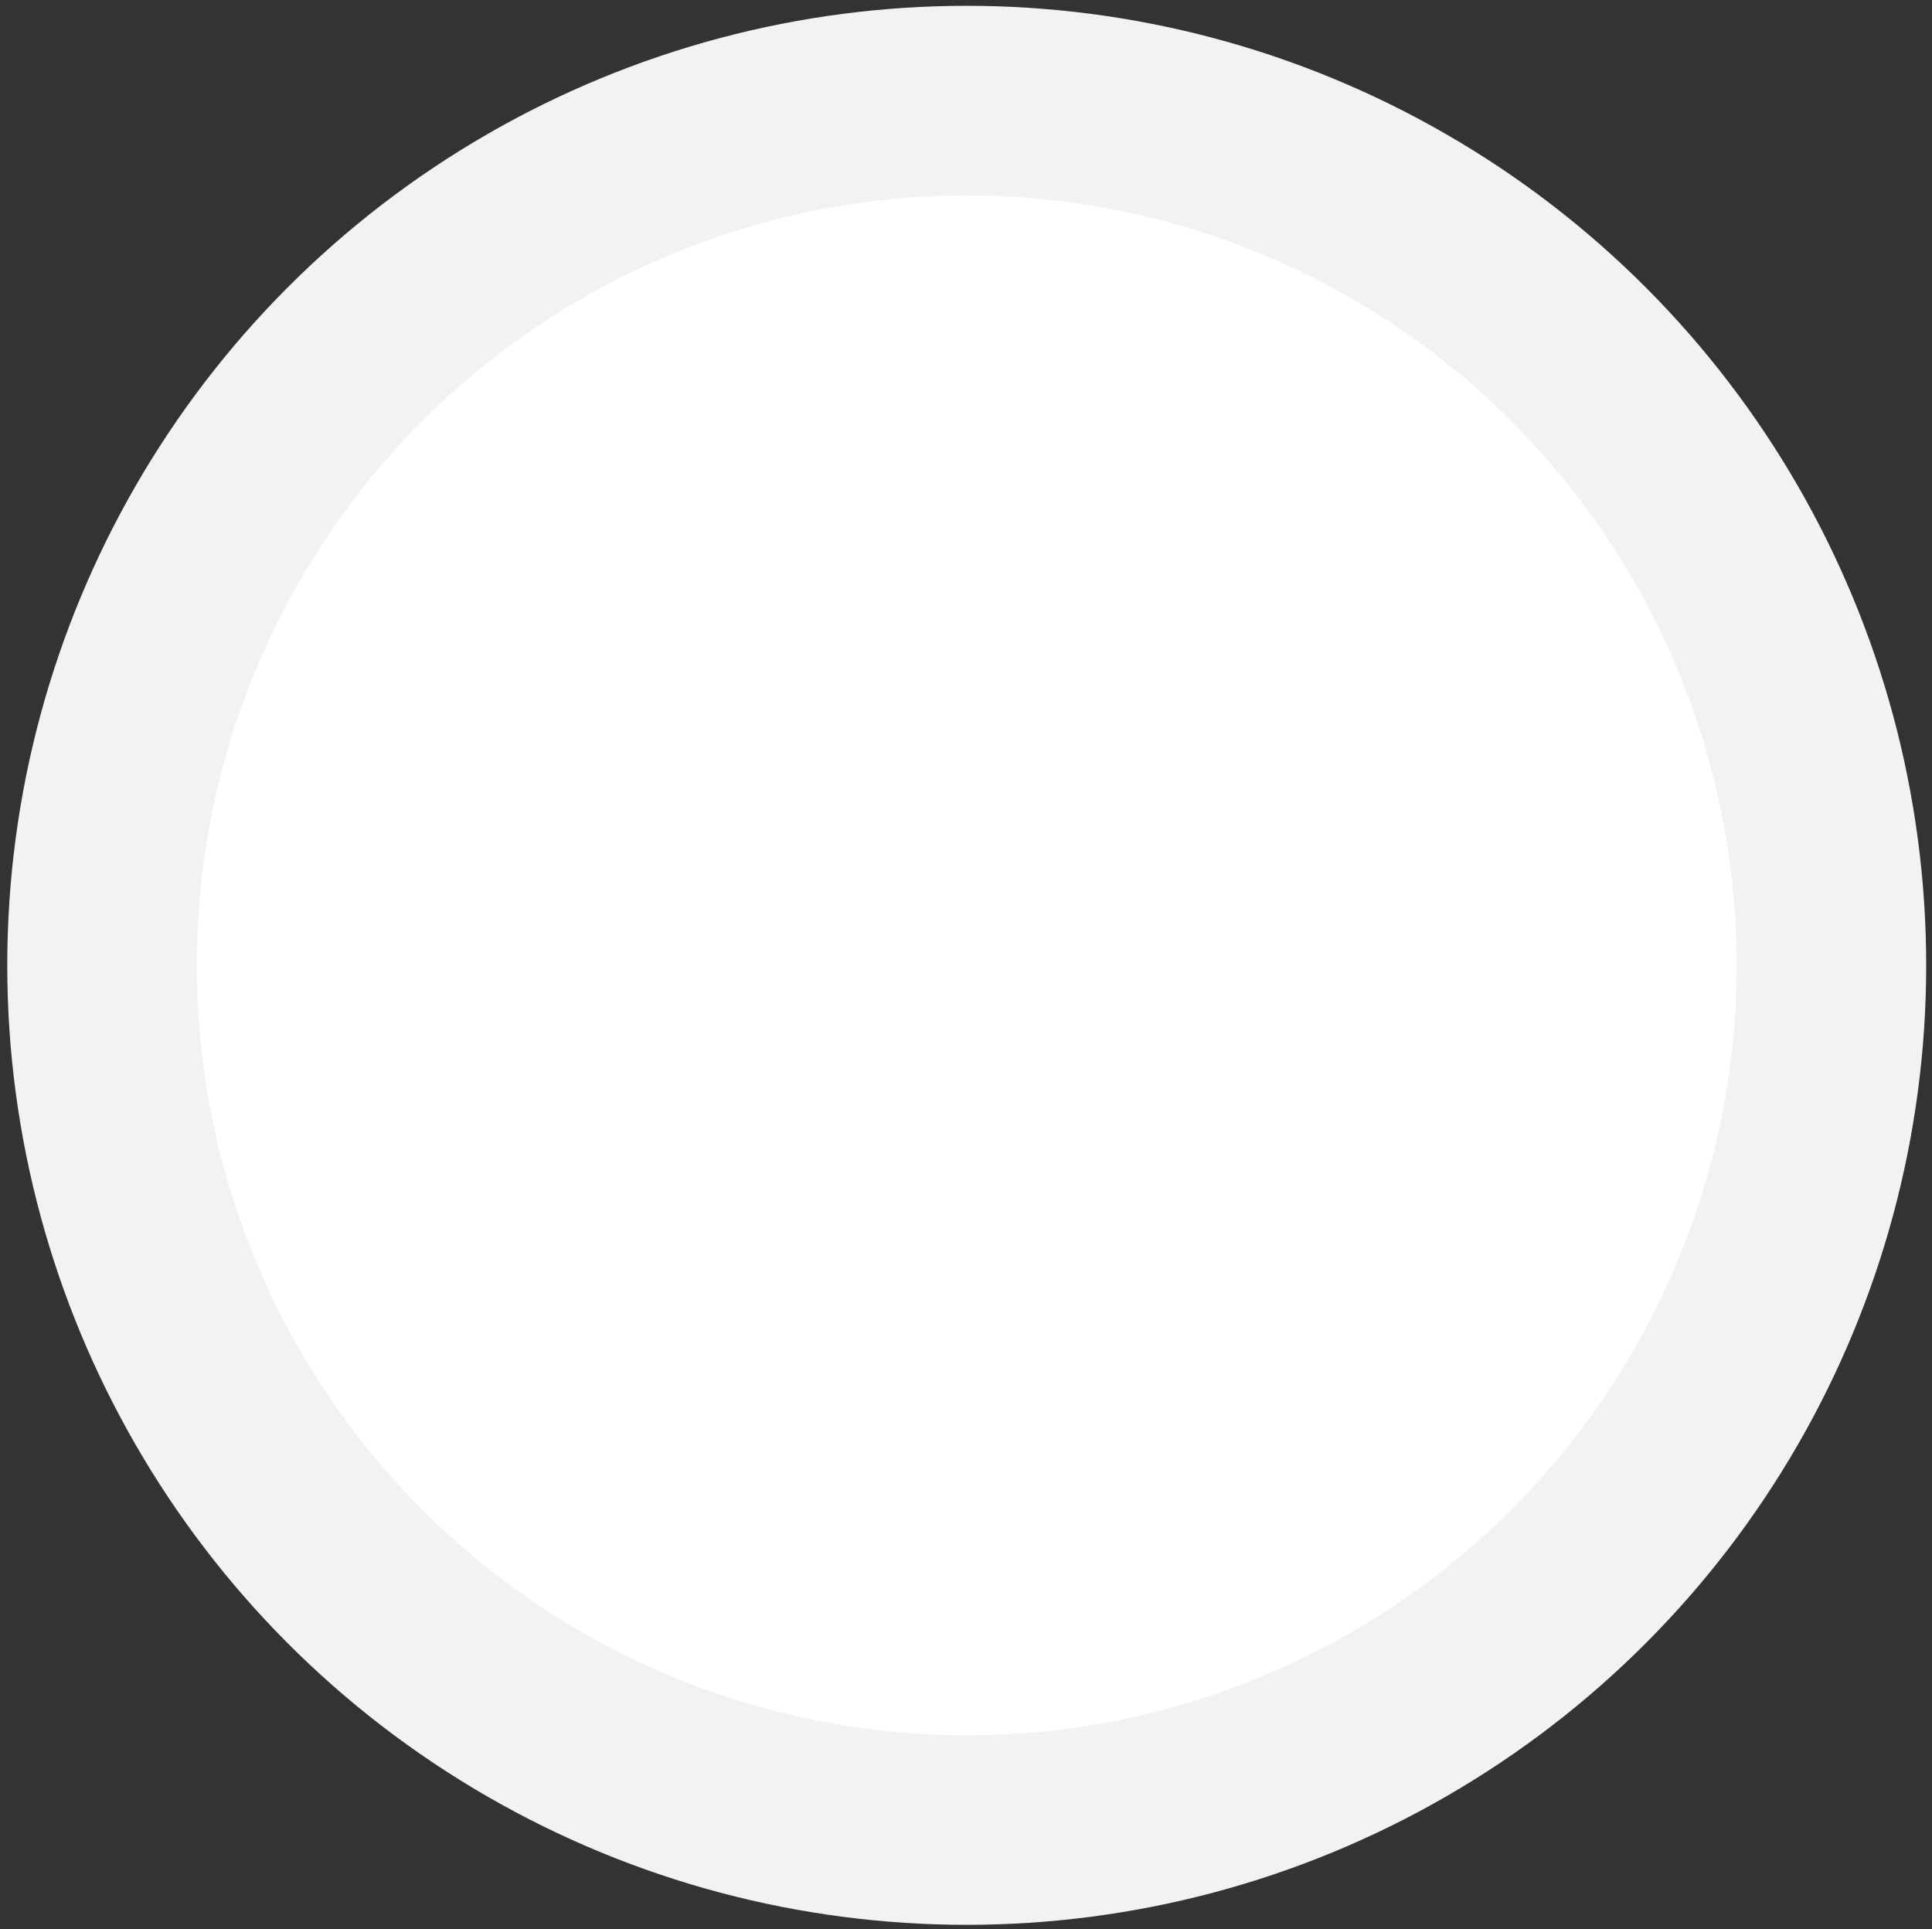 <?xml version="1.0" encoding="utf-8"?>
<!-- Generator: Adobe Illustrator 25.0.0, SVG Export Plug-In . SVG Version: 6.00 Build 0)  -->
<svg version="1.1" id="Layer_1" xmlns="http://www.w3.org/2000/svg" xmlns:xlink="http://www.w3.org/1999/xlink" x="0px" y="0px"
	 viewBox="0 0 266 265.6" style="enable-background:new 0 0 266 265.6;" xml:space="preserve">
<rect x="0" y="0" width="266" height="265.6" fill="#333333" stroke="none"/>
<style type="text/css">
	.st0{fill:#FFFFFF;}
	.st1{fill:#f3f2f0;}
</style>
<ellipse id="Ellipse_507" class="st0" cx="128.7" cy="133.1" rx="106.8" ry="106.8"/>
<circle class="st1" cx="133.1" cy="132.9" r="132.1"/>
<circle class="st0" cx="133.1" cy="132.9" r="106"/>
</svg>
